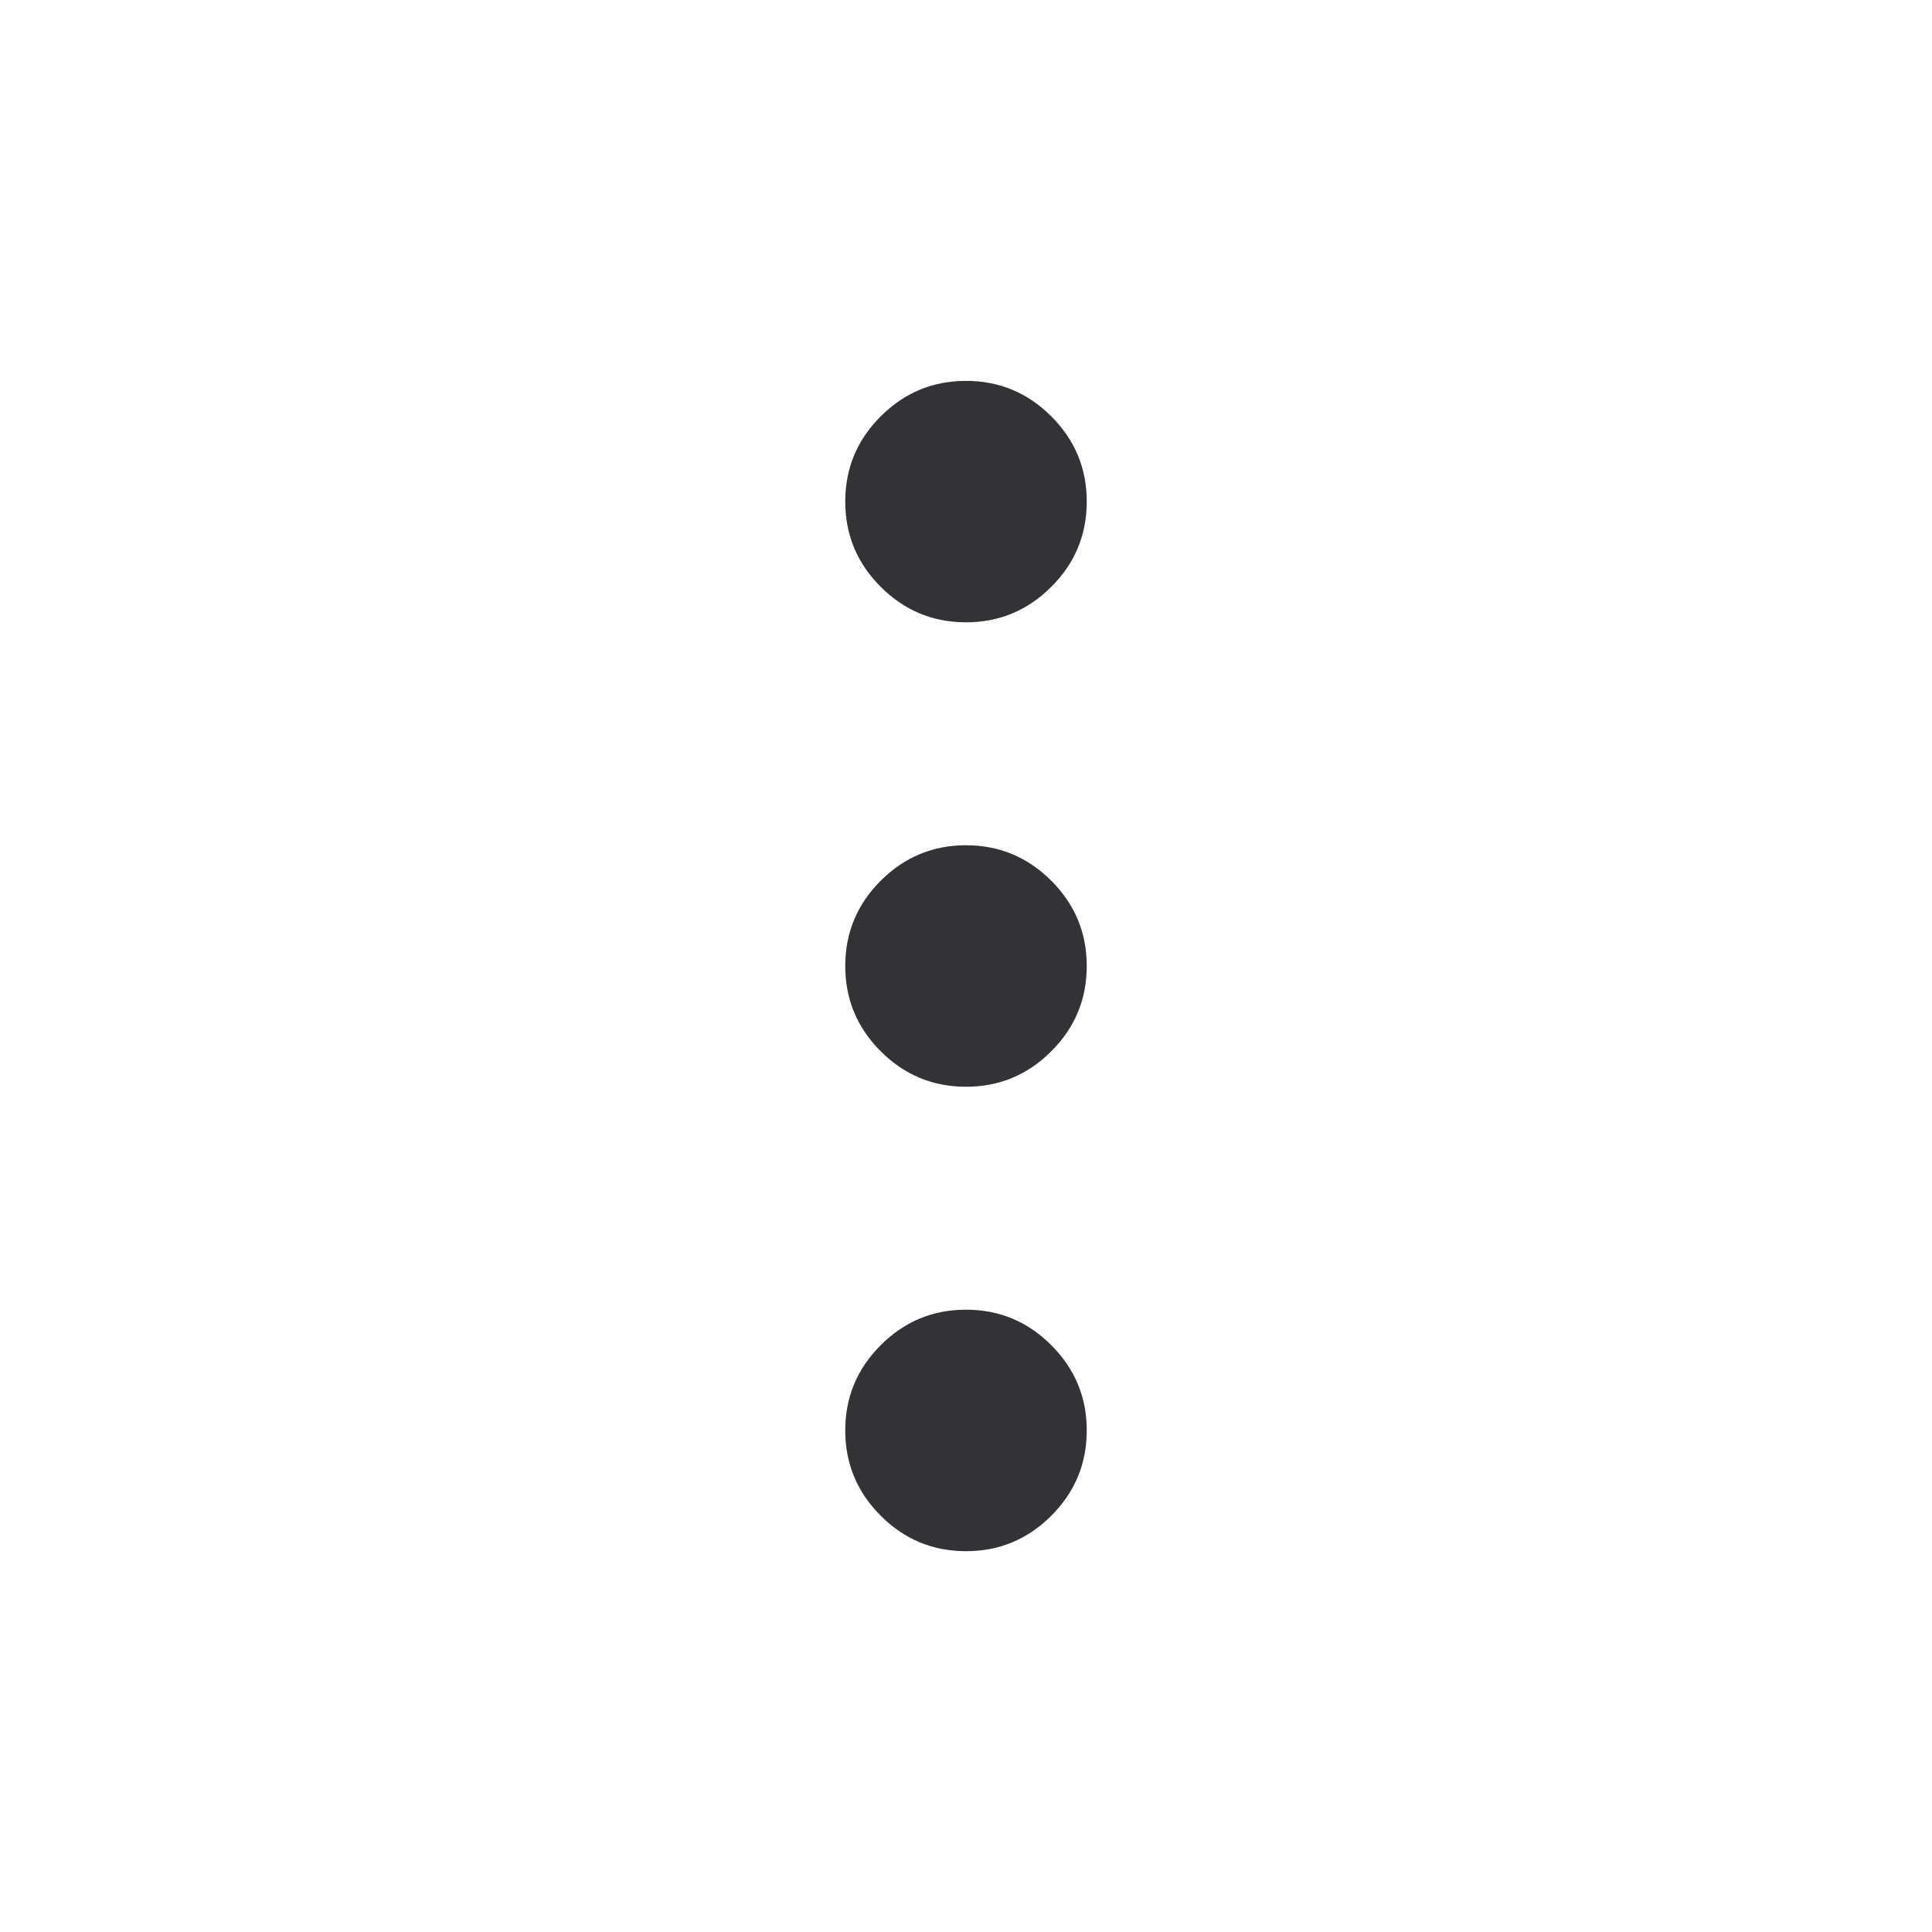 <svg width="28" height="28" viewBox="0 0 28 28" fill="none" xmlns="http://www.w3.org/2000/svg">
<path d="M14 22.481C13.519 22.481 13.107 22.31 12.764 21.967C12.421 21.624 12.25 21.212 12.25 20.731C12.25 20.25 12.421 19.838 12.764 19.495C13.107 19.152 13.519 18.981 14 18.981C14.481 18.981 14.893 19.152 15.236 19.495C15.579 19.838 15.75 20.25 15.75 20.731C15.75 21.212 15.579 21.624 15.236 21.967C14.893 22.31 14.481 22.481 14 22.481ZM14 15.75C13.519 15.75 13.107 15.579 12.764 15.236C12.421 14.893 12.25 14.482 12.25 14C12.25 13.519 12.421 13.107 12.764 12.764C13.107 12.422 13.519 12.25 14 12.25C14.481 12.25 14.893 12.422 15.236 12.764C15.579 13.107 15.75 13.519 15.75 14C15.75 14.482 15.579 14.893 15.236 15.236C14.893 15.579 14.481 15.75 14 15.75ZM14 9.019C13.519 9.019 13.107 8.848 12.764 8.505C12.421 8.163 12.25 7.751 12.25 7.269C12.25 6.788 12.421 6.376 12.764 6.034C13.107 5.691 13.519 5.52 14 5.52C14.481 5.52 14.893 5.691 15.236 6.034C15.579 6.376 15.75 6.788 15.75 7.269C15.75 7.751 15.579 8.163 15.236 8.505C14.893 8.848 14.481 9.019 14 9.019Z" fill="#333236"/>
</svg>
